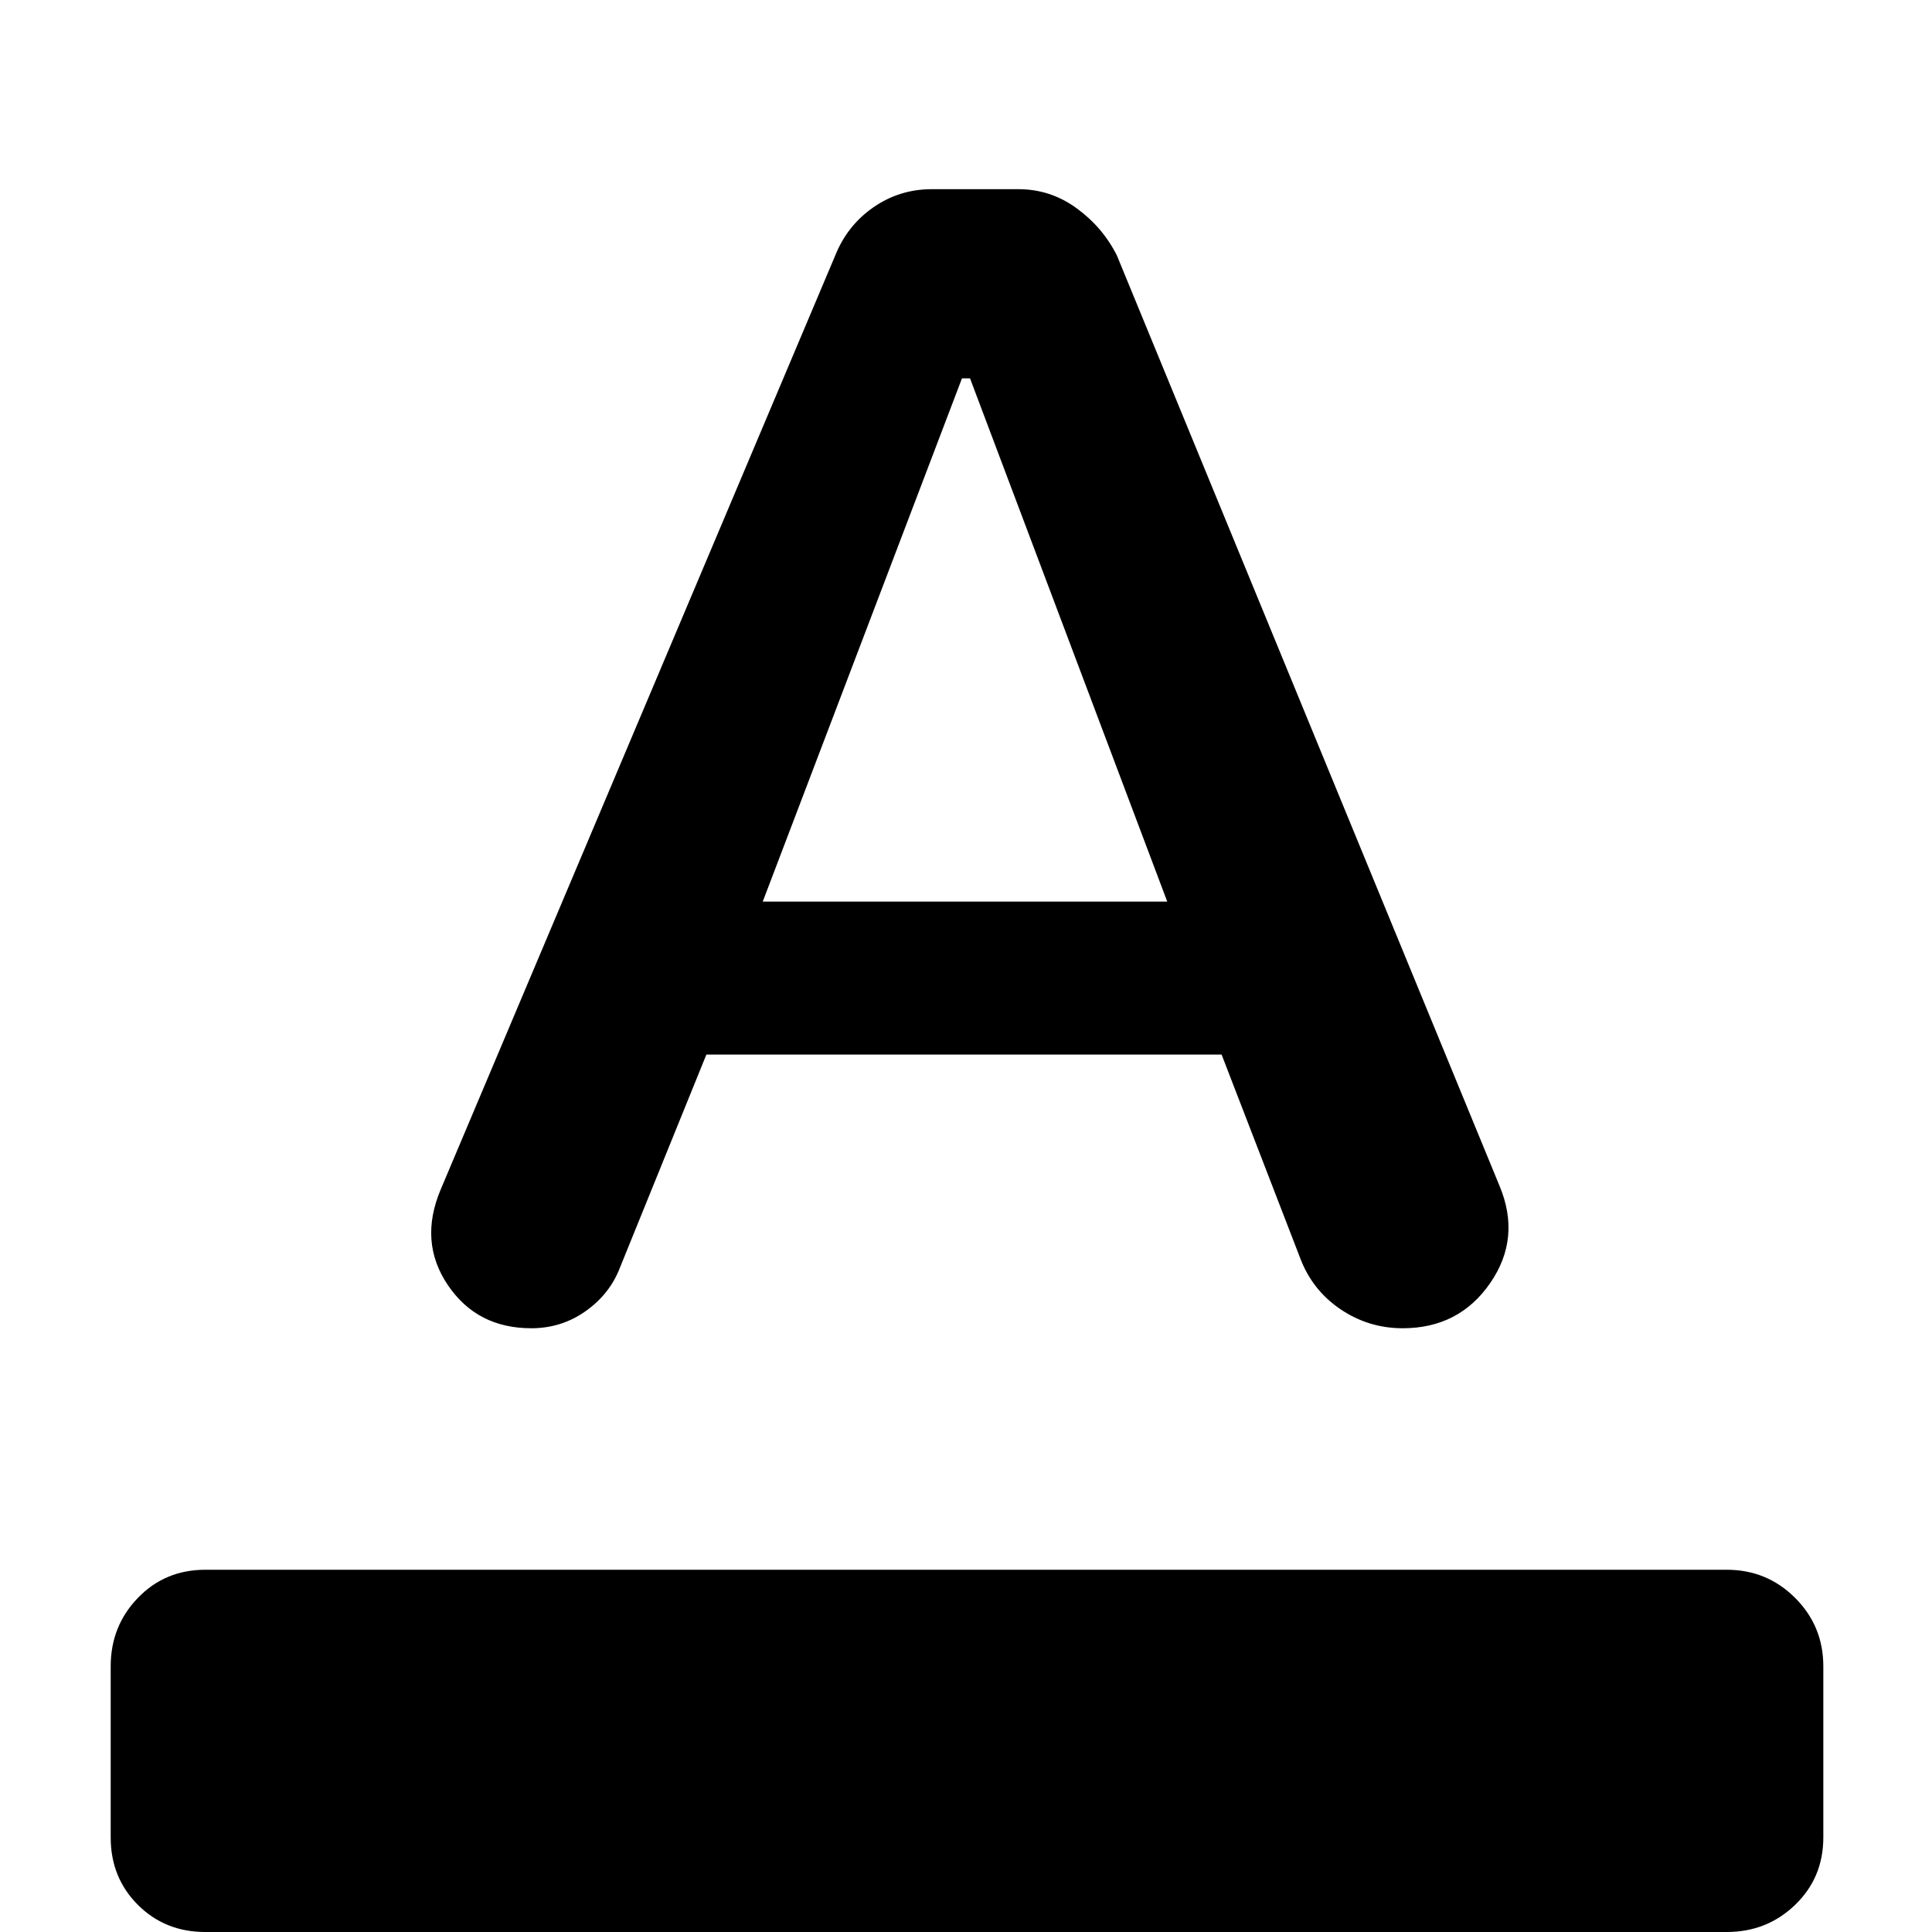 <svg xmlns="http://www.w3.org/2000/svg" height="48" viewBox="0 -960 960 960" width="48"><path fill="rgb(0, 0, 0)" d="M102 0Q82 0 68.5-13.5T55-47v-85q0-20 13.5-34t33.5-14h756q20 0 34 14t14 34v85q0 20-14 33.5T858 0H102Zm162-300q-27 0-41.5-21.5T219-369l196-464q6-15 19-24t29-9h43q16 0 29 9.5t20 23.5l190 462q11 26-4.5 48.5T697-300q-17 0-31-9.5T646-335l-39-101H351l-43 106q-5 13-17 21.5t-27 8.5Zm115-212h201l-98-260h-4l-99 260Z"/></svg>